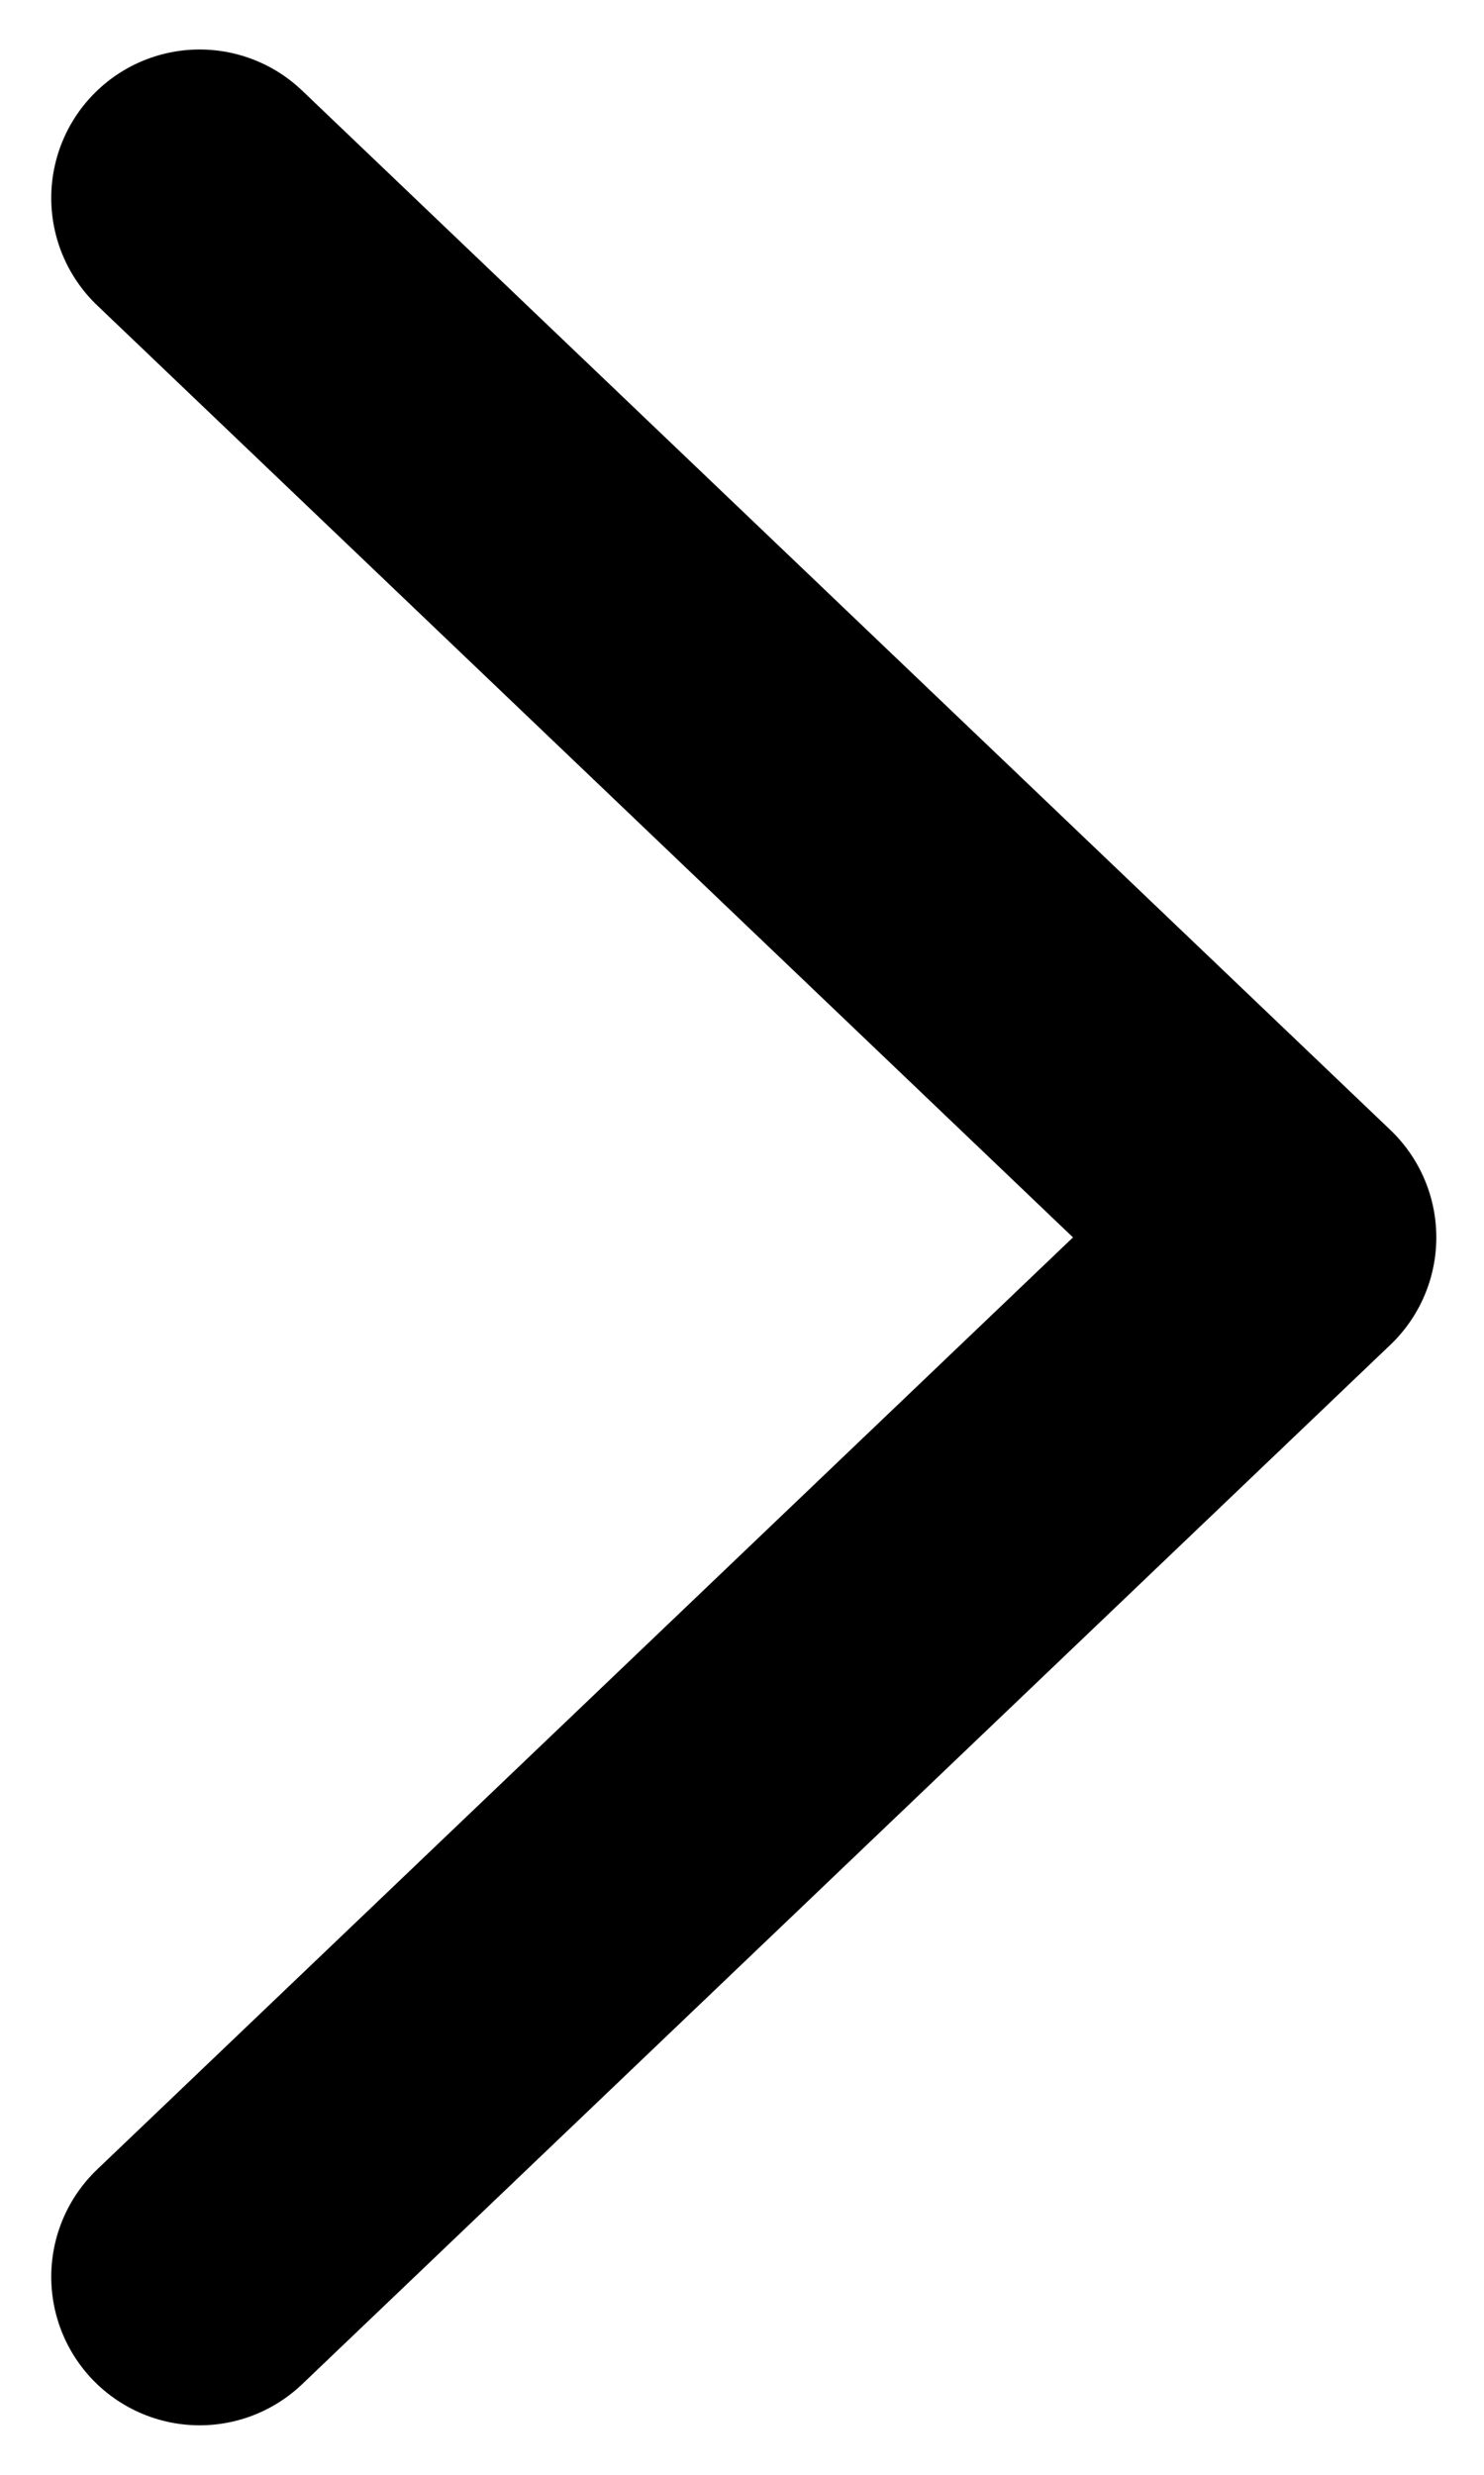 <svg width="15" height="25" viewBox="0 0 15 25" fill="none" xmlns="http://www.w3.org/2000/svg">
<path d="M2.018 2L13.018 12.5L2.018 23" stroke="black" stroke-width="3" stroke-linecap="round" stroke-linejoin="round"/>
</svg>
